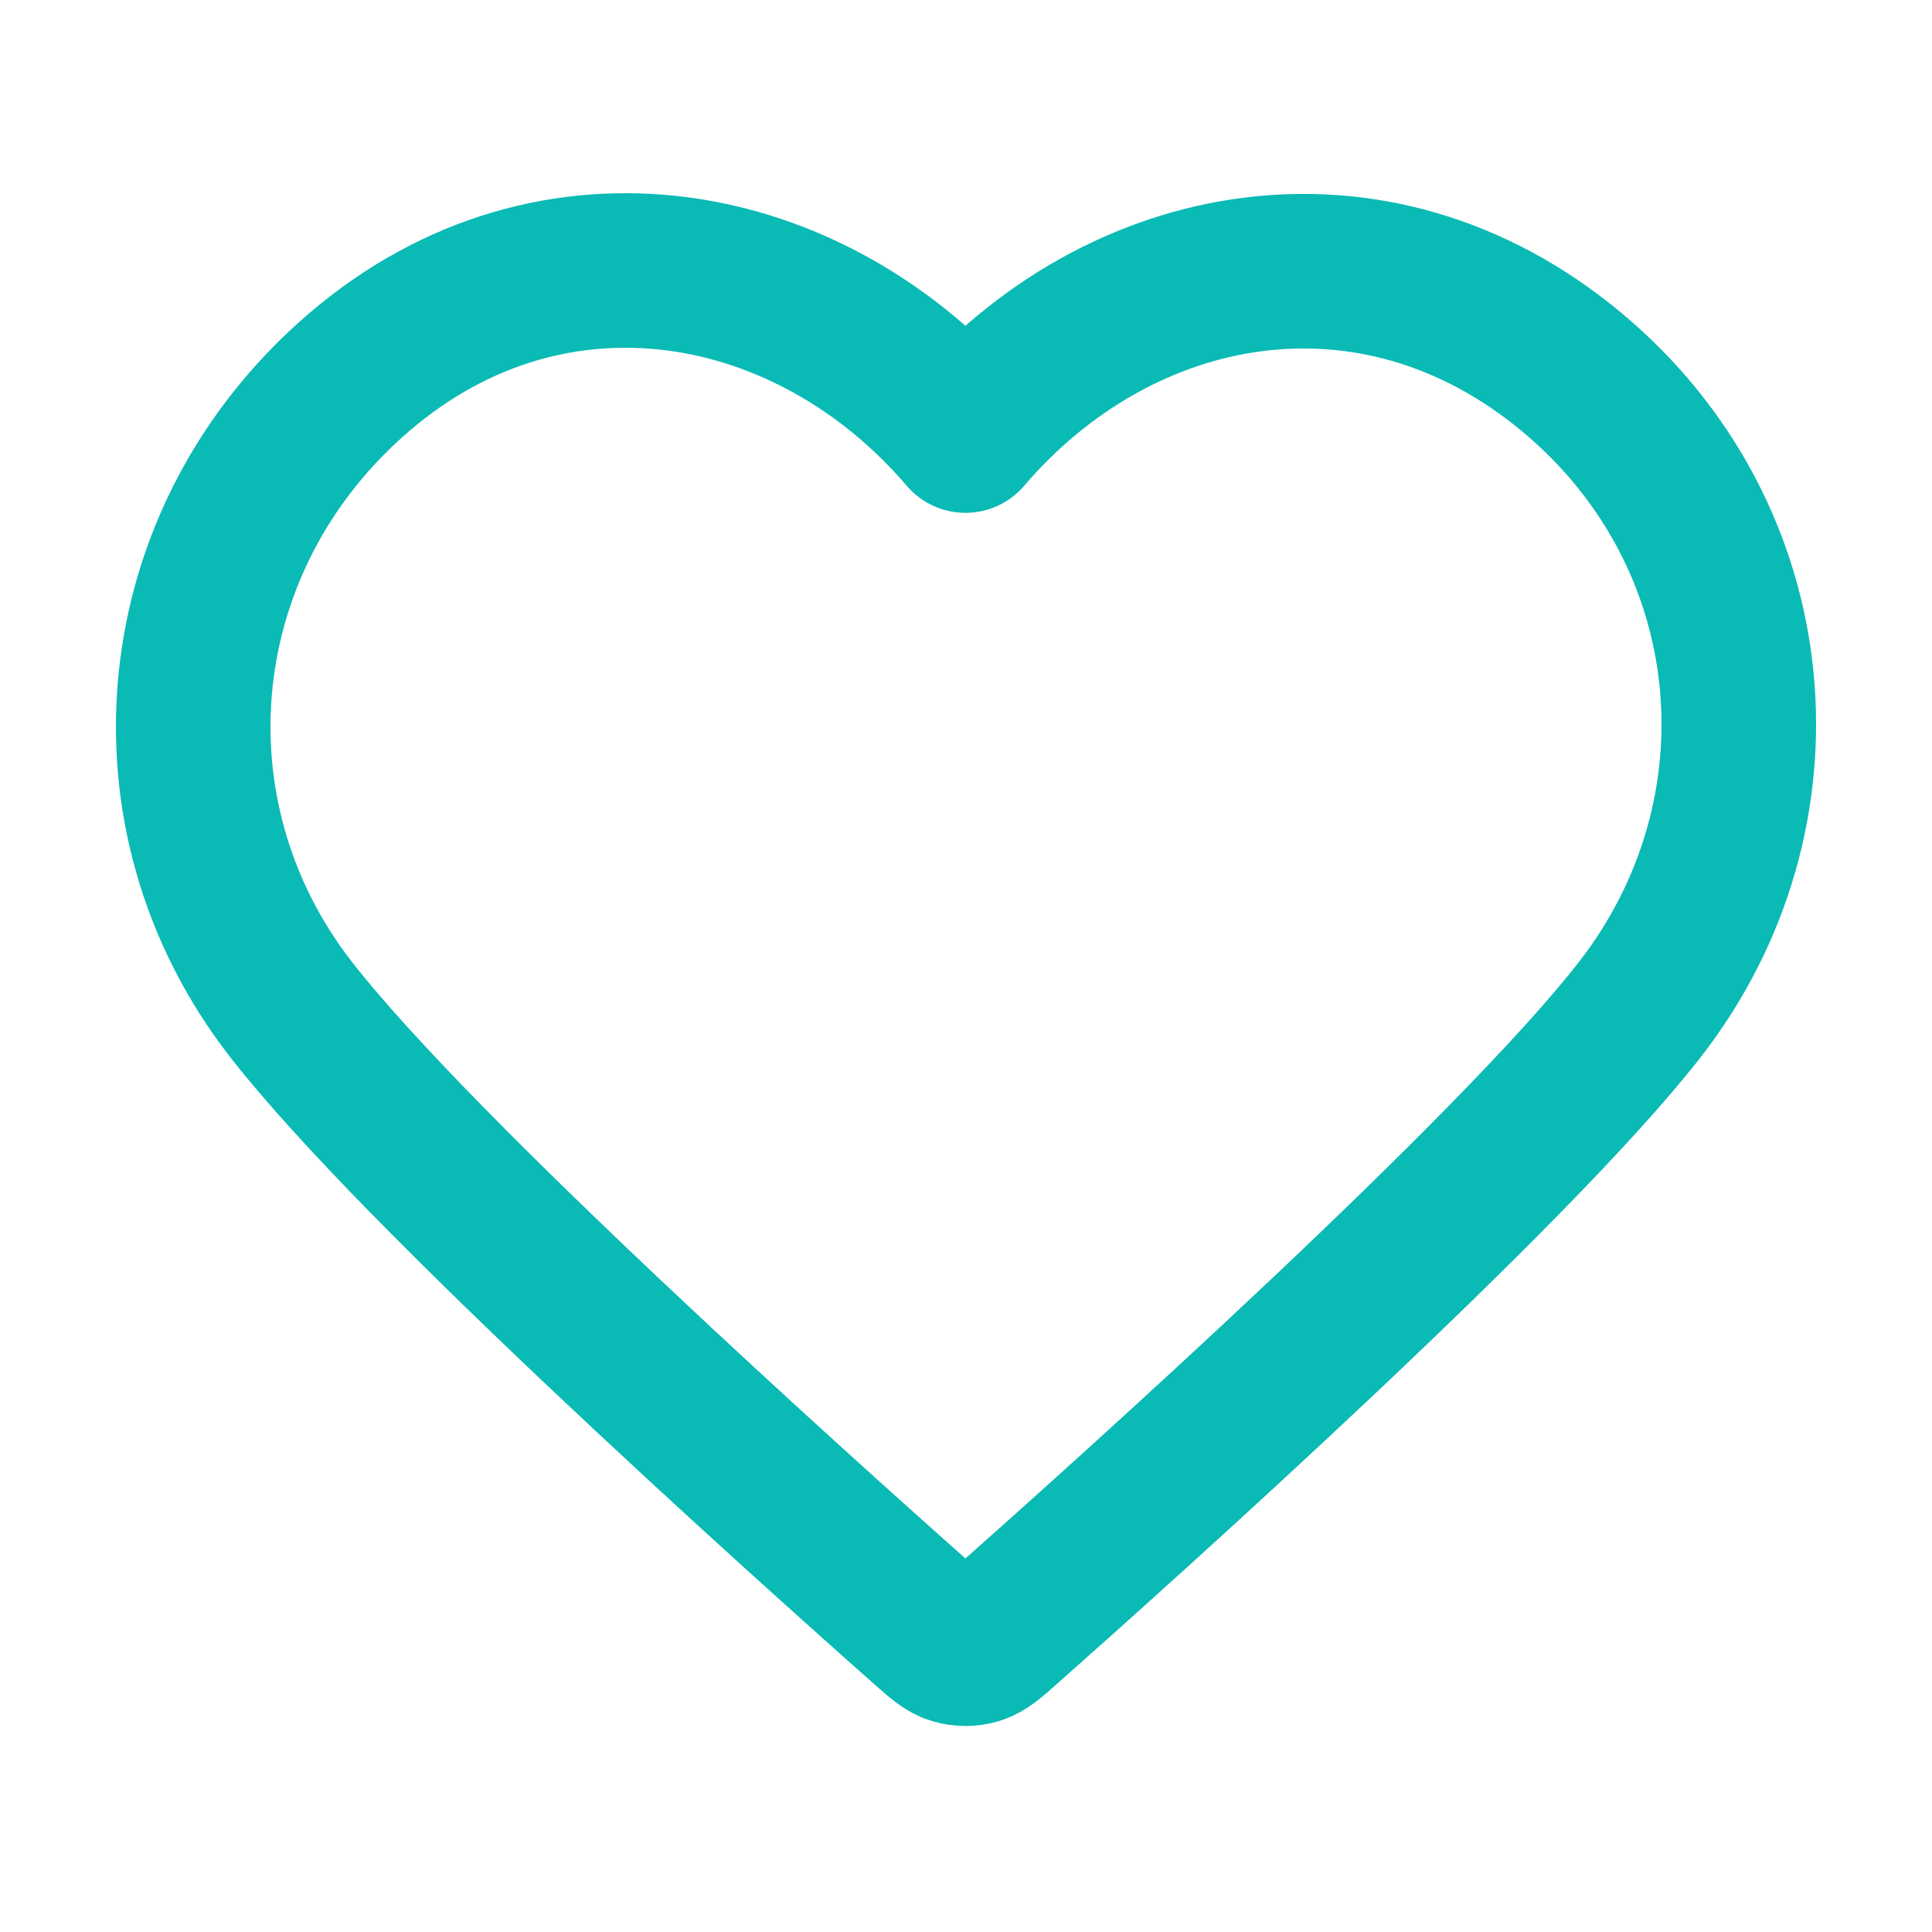<svg width="25" height="25" viewBox="0 0 25 25" fill="none" xmlns="http://www.w3.org/2000/svg">
<g id="heart">
<path id="Icon" fill-rule="evenodd" clip-rule="evenodd" d="M12.493 5.636C10.494 3.298 7.16 2.67 4.655 4.81C2.15 6.95 1.797 10.529 3.764 13.06C5.4 15.165 10.35 19.604 11.972 21.041C12.154 21.202 12.244 21.282 12.35 21.314C12.443 21.341 12.544 21.341 12.636 21.314C12.742 21.282 12.833 21.202 13.014 21.041C14.636 19.604 19.587 15.165 21.222 13.06C23.189 10.529 22.88 6.928 20.332 4.81C17.784 2.692 14.492 3.298 12.493 5.636Z" stroke="#0ABAB5" stroke-width="2" stroke-linecap="round" stroke-linejoin="round"/>
</g>
</svg>
